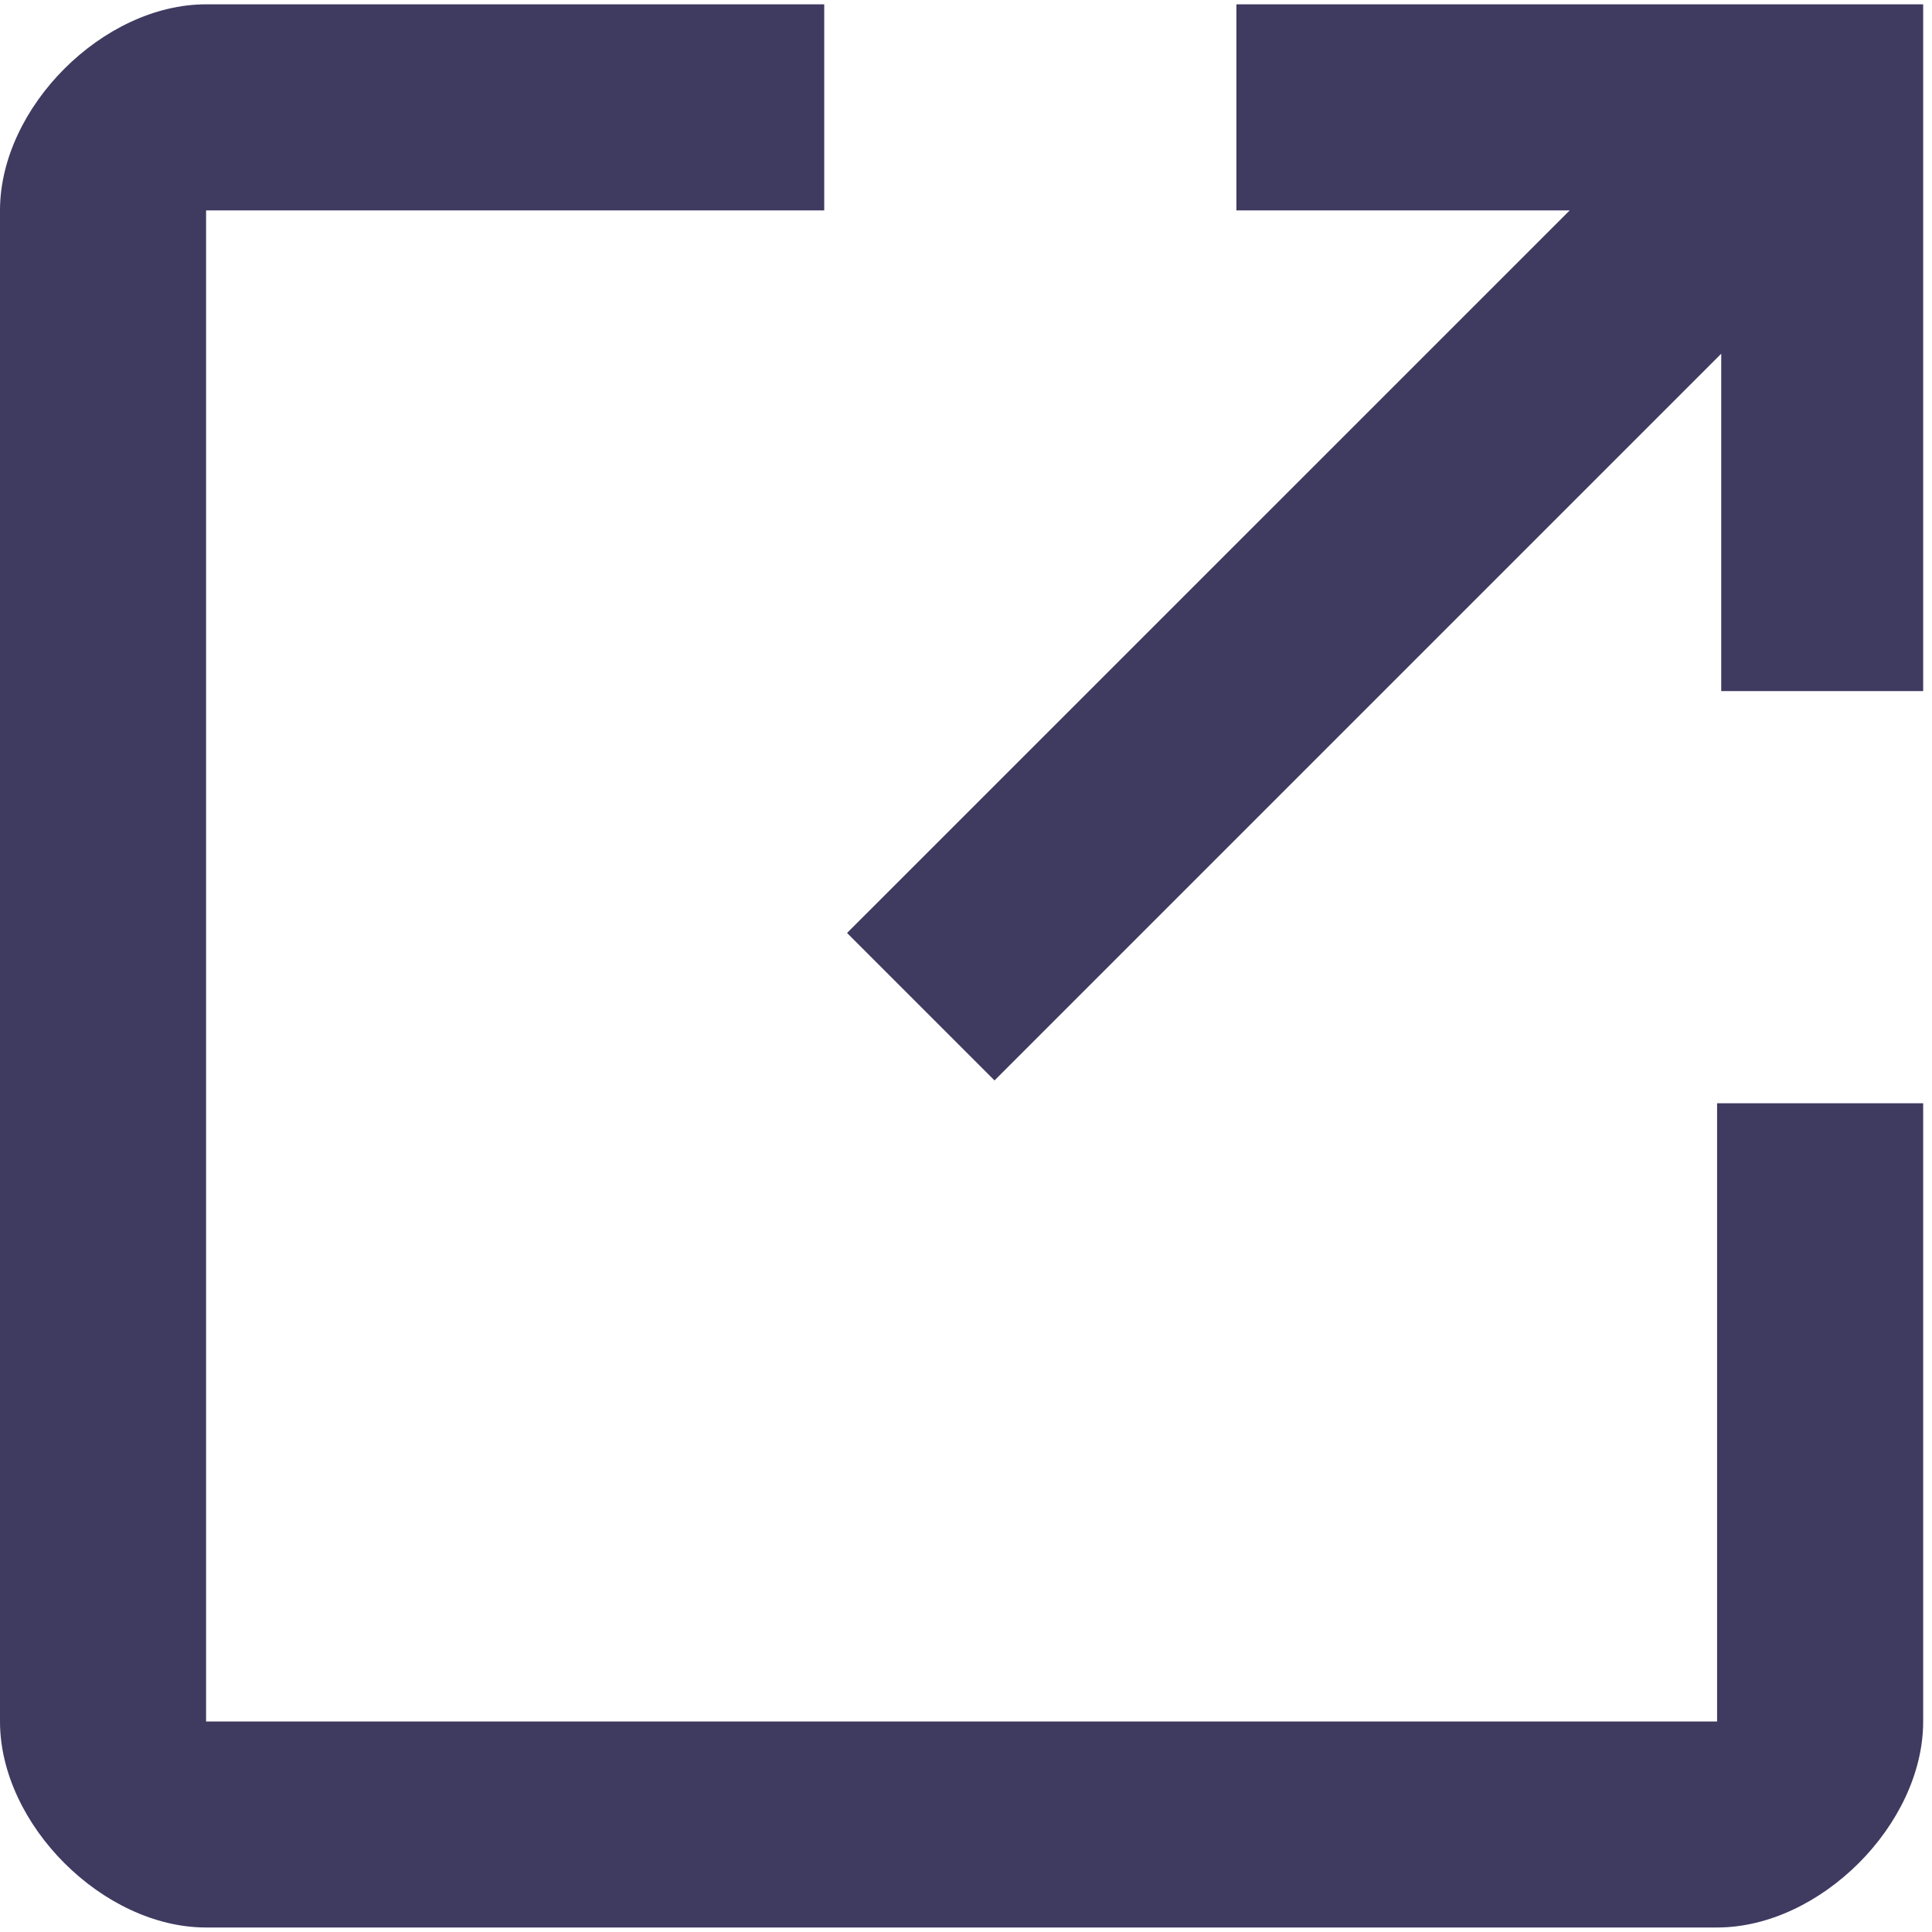 <svg width="21" height="21" viewBox="0 0 21 21" fill="none" xmlns="http://www.w3.org/2000/svg">
<path fill-rule="evenodd" clip-rule="evenodd" d="M2.24 18.712H20.904C20.904 19.831 19.784 20.951 18.664 20.951H2.24C1.12 20.951 0 19.831 0 18.712V2.287H2.24L2.24 18.712ZM20.904 11.992H18.664V18.712H20.904V11.992ZM20.904 0.047V7.512H18.709V3.845L10.81 11.744L9.207 10.141L17.062 2.287H13.439V0.047L20.904 0.047ZM2.24 0.047H8.959V2.287L0 2.287C0 1.167 1.12 0.047 2.24 0.047Z" fill="#3F3A60"/>
</svg>
